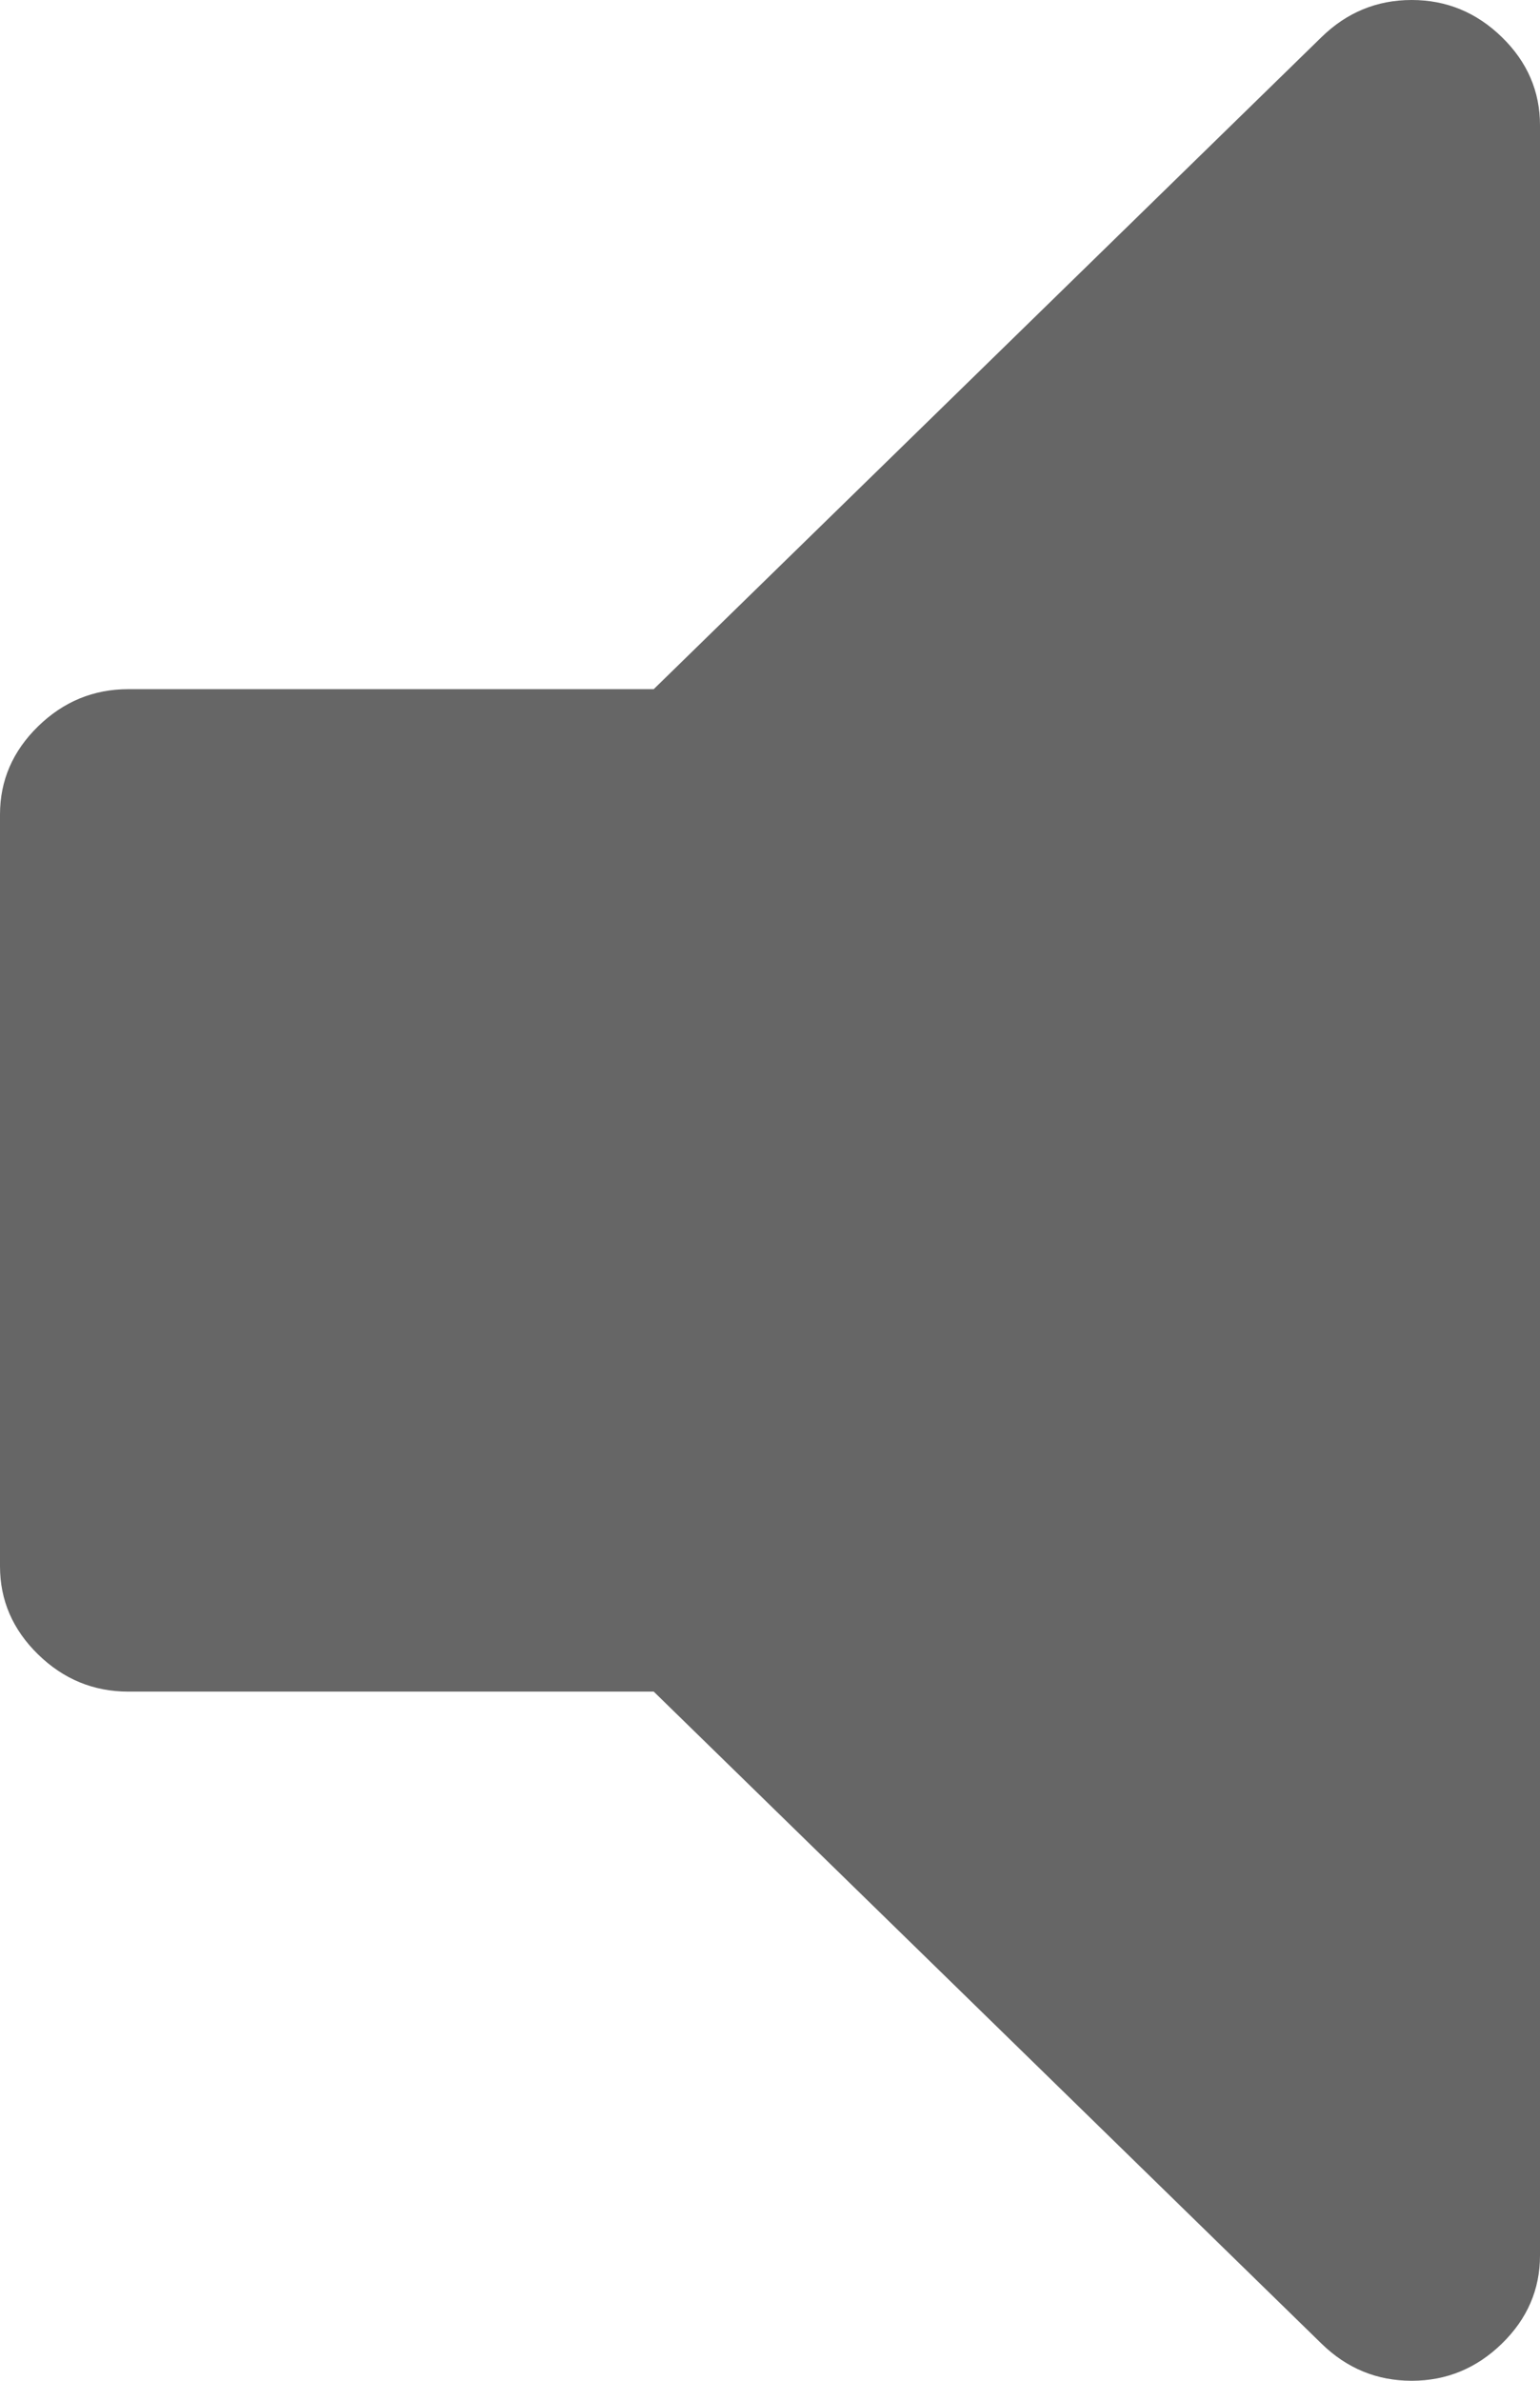 ﻿<?xml version="1.0" encoding="utf-8"?>
<svg version="1.1" xmlns:xlink="http://www.w3.org/1999/xlink" width="22px" height="34px" xmlns="http://www.w3.org/2000/svg">
  <g transform="matrix(1 0 0 1 -340 -461 )">
    <path d="M 21.456 0.531  C 21.819 0.885  22 1.305  22 1.789  L 22 32.211  C 22 32.695  21.819 33.115  21.456 33.469  C 21.093 33.823  20.663 34  20.167 34  C 19.67 34  19.24 33.823  18.878 33.469  L 9.339 24.158  L 1.833 24.158  C 1.337 24.158  0.907 23.981  0.544 23.627  C 0.181 23.272  0 22.853  0 22.368  L 0 11.632  C 0 11.147  0.181 10.728  0.544 10.373  C 0.907 10.019  1.337 9.842  1.833 9.842  L 9.339 9.842  L 18.878 0.531  C 19.24 0.177  19.67 0  20.167 0  C 20.663 0  21.093 0.177  21.456 0.531  Z " fill-rule="nonzero" fill="#666666" stroke="none" transform="matrix(1 0 0 1 340 461 )" />
  </g>
</svg>